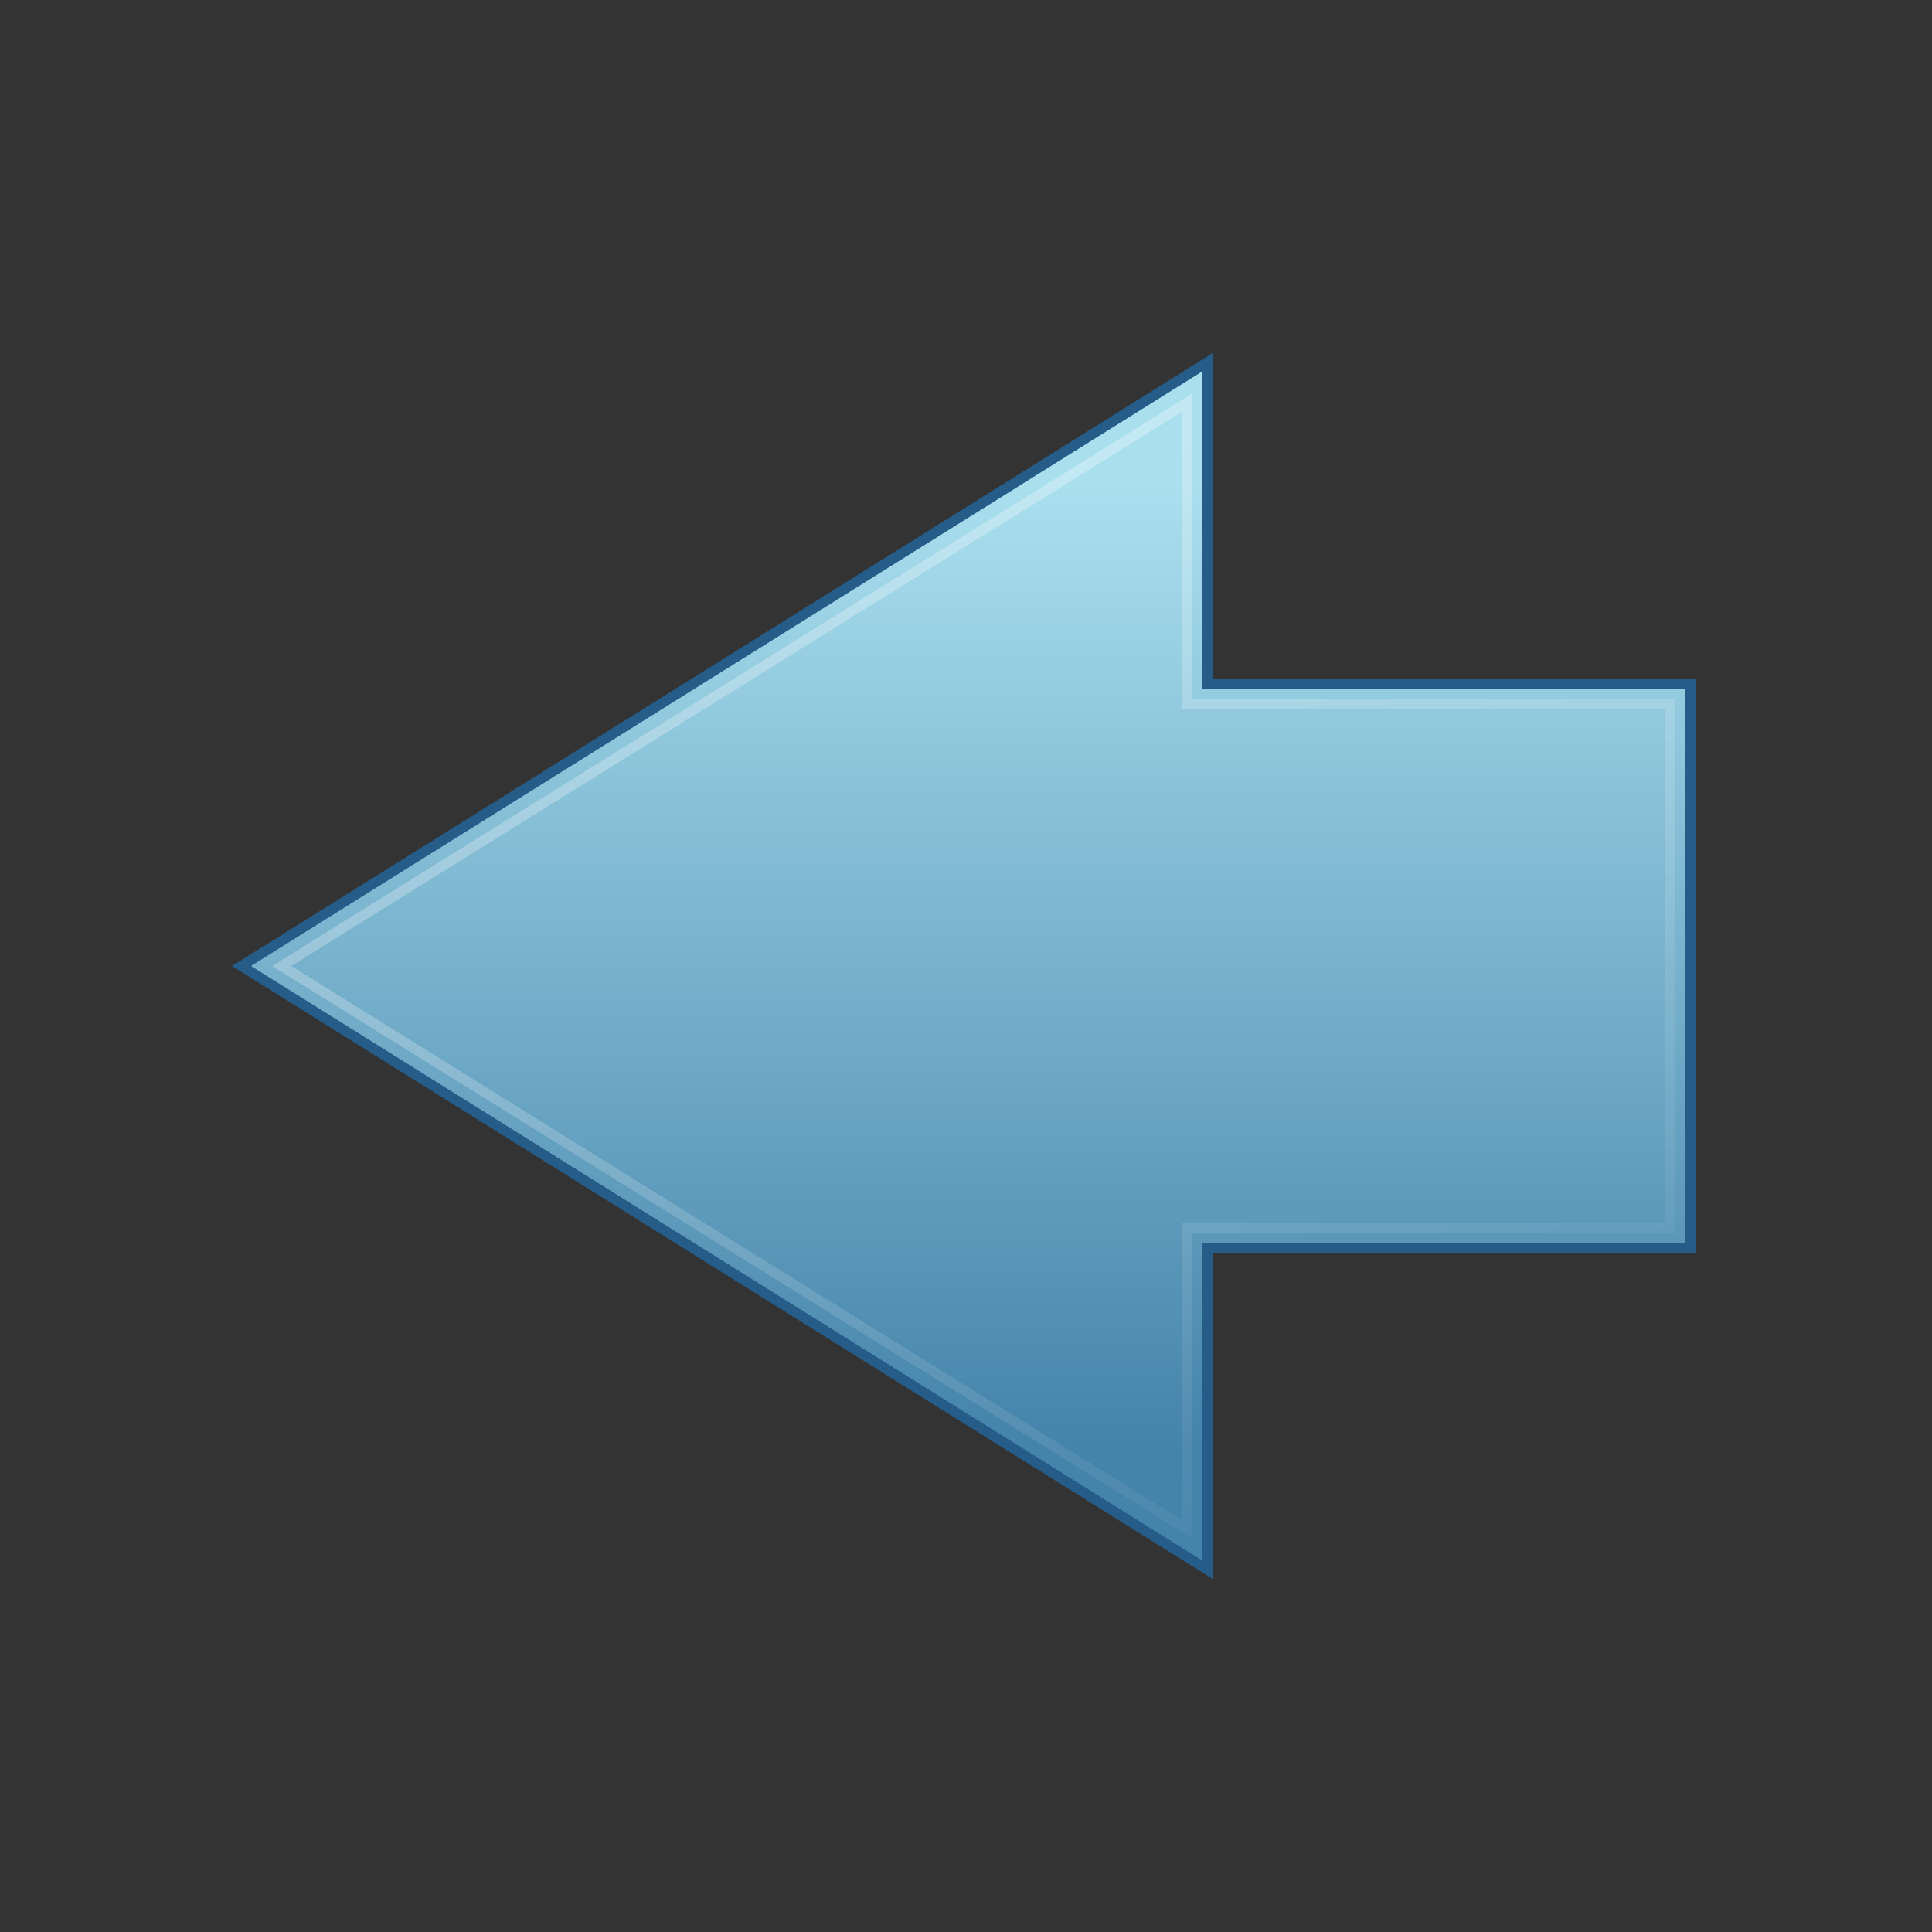 <?xml version="1.0" encoding="UTF-8" standalone="no"?>
<!-- Created with Inkscape (http://www.inkscape.org/) -->

<svg
   xmlns:dc="http://purl.org/dc/elements/1.1/"
   xmlns:cc="http://creativecommons.org/ns#"
   xmlns:rdf="http://www.w3.org/1999/02/22-rdf-syntax-ns#"
   xmlns:svg="http://www.w3.org/2000/svg"
   xmlns="http://www.w3.org/2000/svg"
   xmlns:xlink="http://www.w3.org/1999/xlink"
   xmlns:sodipodi="http://sodipodi.sourceforge.net/DTD/sodipodi-0.dtd"
   xmlns:inkscape="http://www.inkscape.org/namespaces/inkscape"
   width="96"
   height="96"
   id="svg7186"
   sodipodi:version="0.32"
   inkscape:version="0.48.3.1 r9886"
   sodipodi:docname="go-previous.svg"
   inkscape:output_extension="org.inkscape.output.svg.inkscape"
   version="1.1">
  <rect width="100%" height="100%" fill="#333333" stroke="none"/>
  <defs
     id="defs7188">
    <linearGradient
       id="linearGradient3162">
      <stop
         style="stop-color:#aadfee;stop-opacity:1;"
         offset="0"
         id="stop3164" />
      <stop
         style="stop-color:#4483aa;stop-opacity:1;"
         offset="1"
         id="stop3166" />
    </linearGradient>
    <linearGradient
       inkscape:collect="always"
       id="linearGradient5113-7">
      <stop
         style="stop-color:white;stop-opacity:1;"
         offset="0"
         id="stop5115-9" />
      <stop
         style="stop-color:white;stop-opacity:0;"
         offset="1"
         id="stop5117-7" />
    </linearGradient>
    <linearGradient
       inkscape:collect="always"
       xlink:href="#linearGradient5113-7"
       id="linearGradient3015"
       gradientUnits="userSpaceOnUse"
       gradientTransform="matrix(-2.243,0,0,2.233,106.953,-58.2)"
       x1="32.872"
       y1="11.133"
       x2="16.378"
       y2="40.719" />
    <linearGradient
       inkscape:collect="always"
       xlink:href="#linearGradient3162"
       id="linearGradient3018"
       gradientUnits="userSpaceOnUse"
       gradientTransform="matrix(2.233,0,0,2.233,-0.308,-58.218)"
       x1="16.375"
       y1="15.215"
       x2="16.375"
       y2="36.715" />
  </defs>
  <sodipodi:namedview
     id="base"
     pagecolor="#ffffff"
     bordercolor="#666666"
     borderopacity="1.0"
     inkscape:pageopacity="0.0"
     inkscape:pageshadow="2"
     inkscape:zoom="5.2083333"
     inkscape:cx="48"
     inkscape:cy="48"
     inkscape:current-layer="layer1"
     showgrid="true"
     inkscape:grid-bbox="true"
     inkscape:document-units="px"
     inkscape:window-width="1002"
     inkscape:window-height="714"
     inkscape:window-x="90"
     inkscape:window-y="19"
     inkscape:window-maximized="0"
     fit-margin-top="0"
     fit-margin-left="0"
     fit-margin-right="0"
     fit-margin-bottom="0">
    <inkscape:grid
       type="xygrid"
       id="grid3011"
       empspacing="4"
       visible="true"
       enabled="true"
       snapvisiblegridlinesonly="true"
       originx="0px"
       originy="0px" />
  </sodipodi:namedview>
  <g
     id="layer1"
     inkscape:label="Layer 1"
     inkscape:groupmode="layer"
     transform="translate(-0.25,48.25)">
    <path
       inkscape:connector-curvature="0"
       style="fill:url(#linearGradient3018);fill-opacity:1;fill-rule:nonzero;stroke:#265c88;stroke-width:0.5;stroke-linecap:butt;stroke-linejoin:miter;stroke-miterlimit:4;stroke-opacity:1;stroke-dasharray:none;stroke-dashoffset:0;marker:none;visibility:visible;display:inline;overflow:visible"
       d="m 60.25,-30.25 -48,30 48,30 0,-16 24,0 0,-28 -24,0 z"
       id="path4348"
       sodipodi:nodetypes="cccccccc" />
    <path
       inkscape:connector-curvature="0"
       style="opacity:0.354;fill:none;stroke:url(#linearGradient3015);stroke-width:0.5;stroke-linecap:butt;stroke-linejoin:miter;stroke-miterlimit:4;stroke-opacity:1;stroke-dasharray:none;stroke-dashoffset:0;marker:none;visibility:visible;display:inline;overflow:visible"
       d="m 59.25,-28.25 -45,28 45,28 0,-15 24,0 0,-26 -24,0 z"
       id="path4360"
       sodipodi:nodetypes="cccccccc" />
  </g>
</svg>
